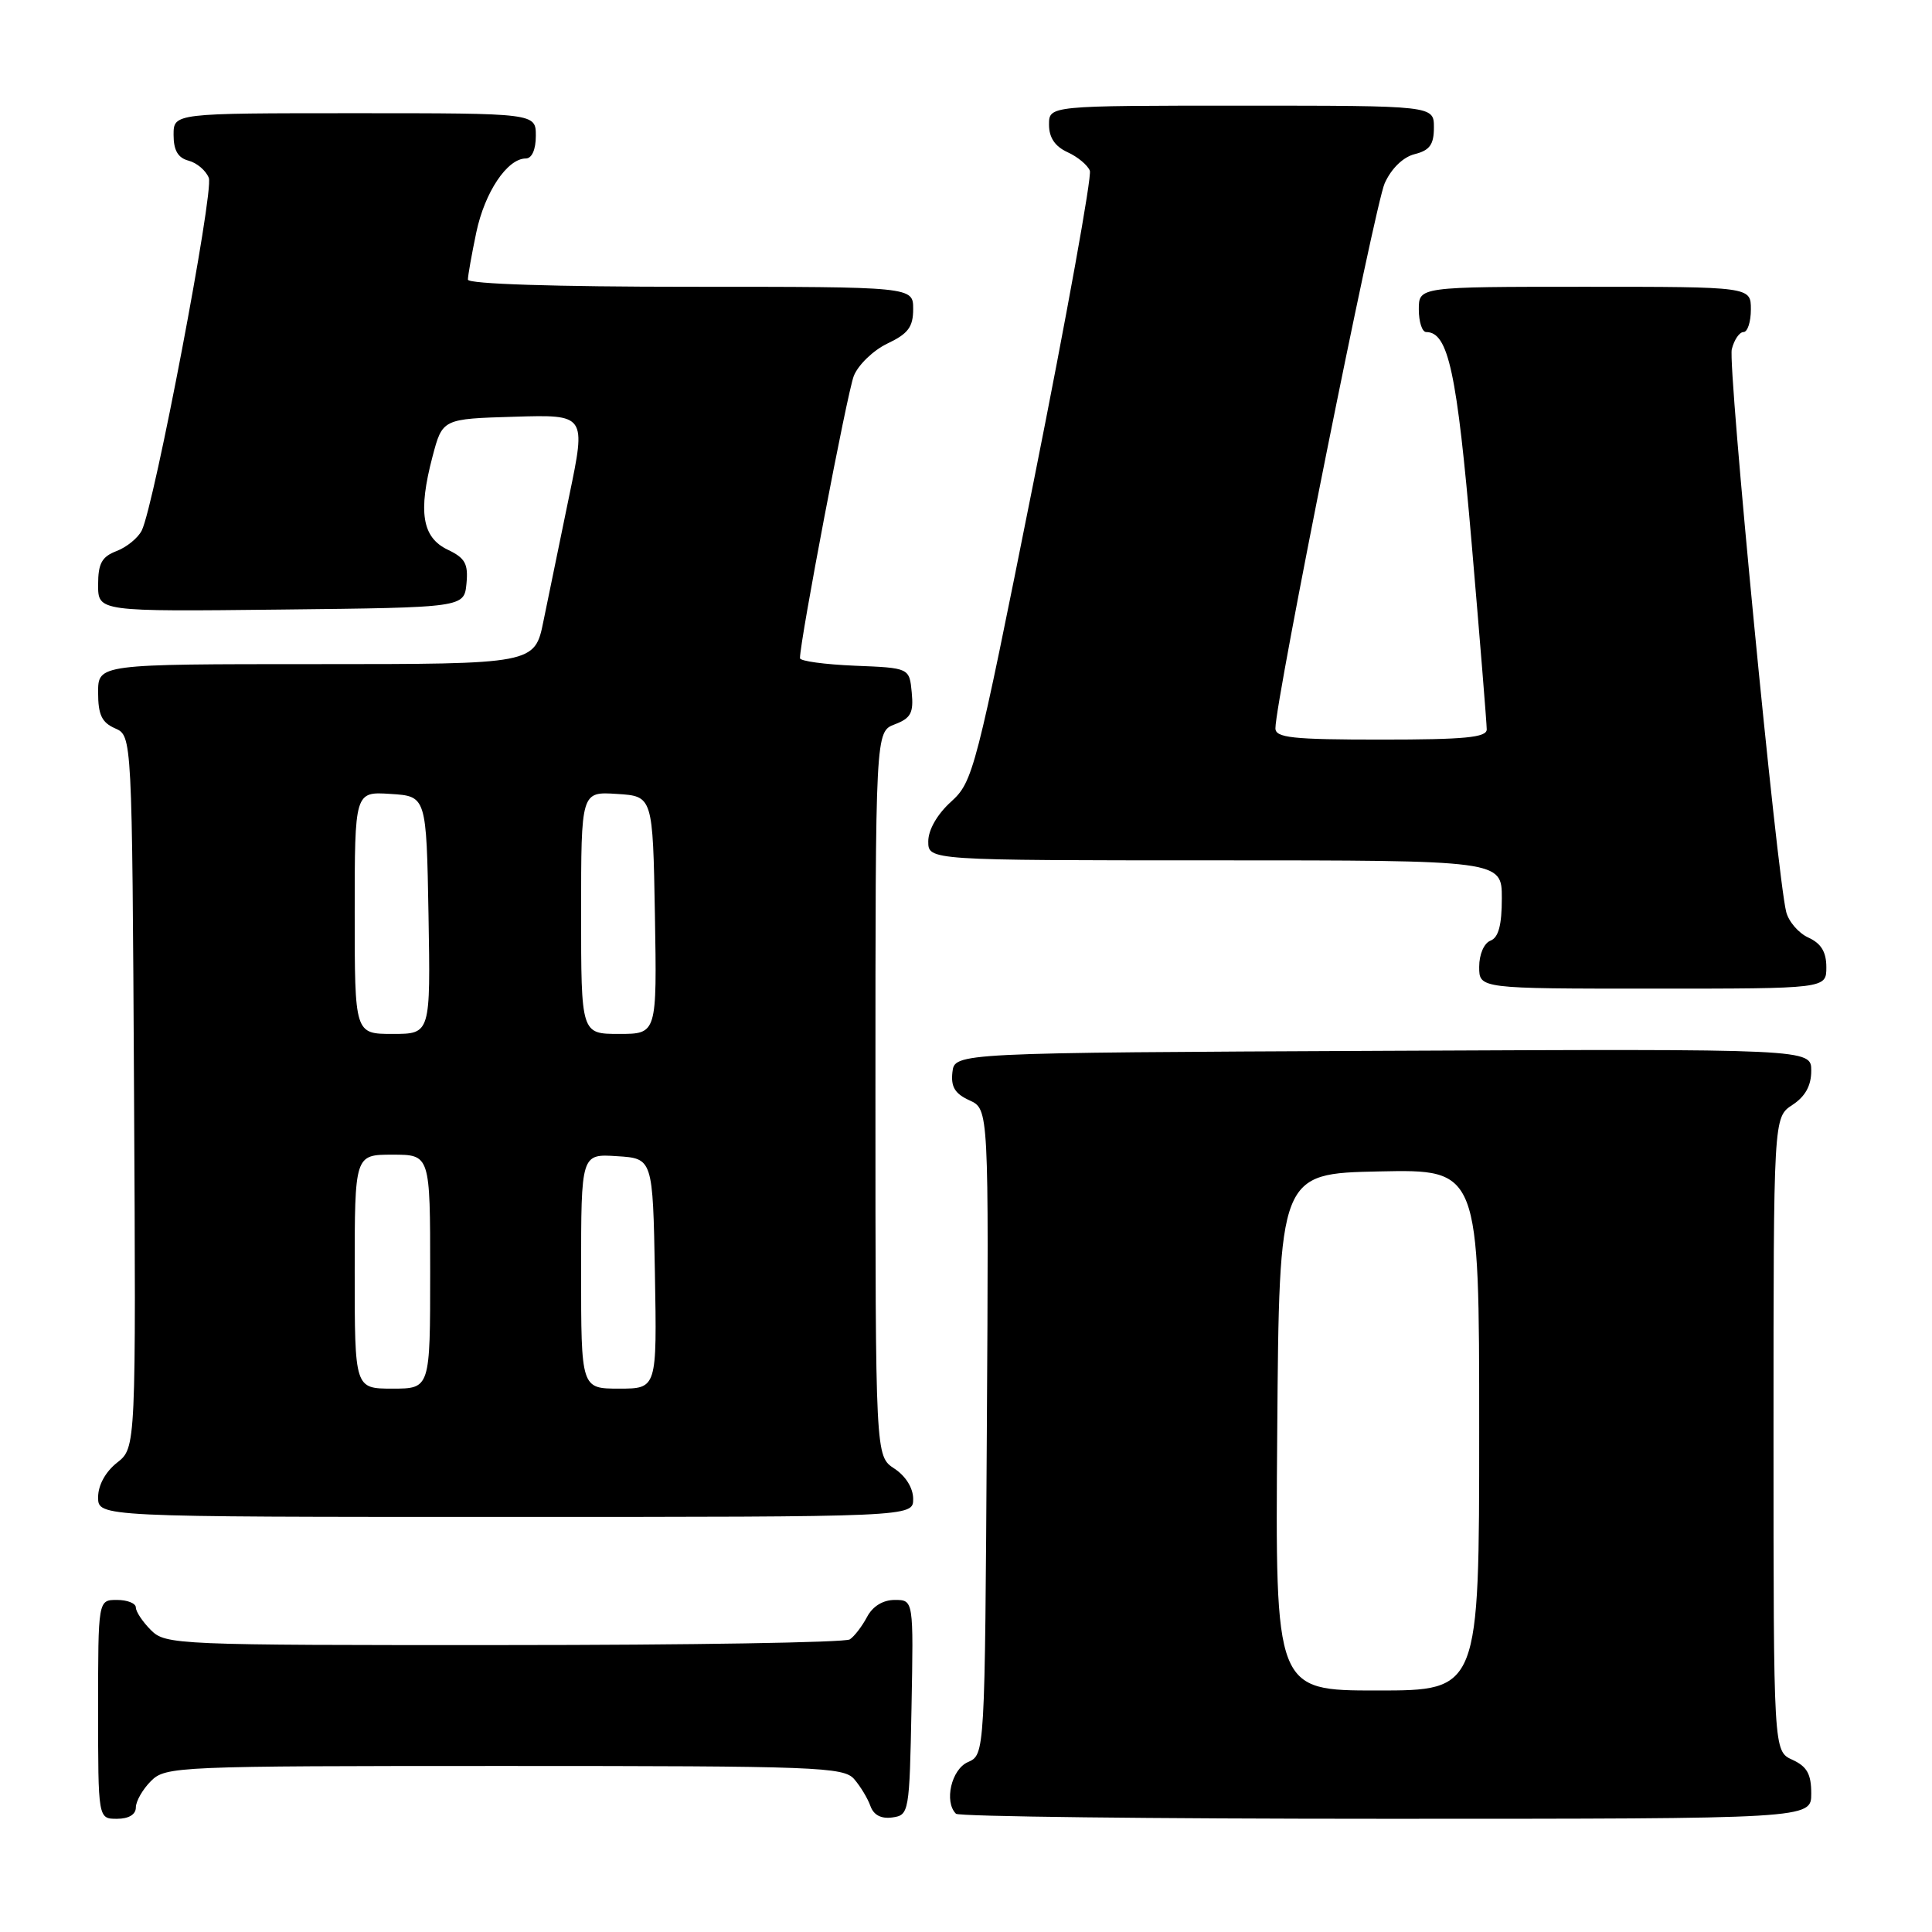 <?xml version="1.0" encoding="UTF-8" standalone="no"?>
<!DOCTYPE svg PUBLIC "-//W3C//DTD SVG 1.1//EN" "http://www.w3.org/Graphics/SVG/1.1/DTD/svg11.dtd" >
<svg xmlns="http://www.w3.org/2000/svg" xmlns:xlink="http://www.w3.org/1999/xlink" version="1.1" viewBox="0 0 256 256">
 <g >
 <path fill="currentColor"
d=" M 18.00 239.50 C 18.00 238.68 18.90 237.10 20.00 236.00 C 21.94 234.06 23.33 234.00 66.85 234.00 C 108.32 234.00 111.80 234.13 113.19 235.75 C 114.02 236.71 114.99 238.32 115.34 239.32 C 115.77 240.51 116.77 241.03 118.25 240.82 C 120.45 240.51 120.51 240.18 120.78 226.25 C 121.05 212.00 121.05 212.00 118.56 212.00 C 117.00 212.00 115.63 212.84 114.89 214.25 C 114.23 215.49 113.21 216.83 112.60 217.23 C 112.00 217.64 91.36 217.98 66.75 217.98 C 23.32 218.00 21.94 217.94 20.00 216.00 C 18.90 214.90 18.00 213.55 18.00 213.00 C 18.00 212.45 16.88 212.00 15.50 212.00 C 13.00 212.00 13.00 212.00 13.00 226.50 C 13.00 241.00 13.00 241.00 15.50 241.00 C 17.06 241.00 18.00 240.43 18.00 239.50 Z  M 240.00 237.66 C 240.00 235.07 239.44 234.07 237.50 233.18 C 235.00 232.04 235.00 232.04 235.00 190.04 C 235.00 148.05 235.00 148.05 237.50 146.41 C 239.21 145.29 240.00 143.86 240.00 141.88 C 240.00 138.98 240.00 138.98 183.25 139.24 C 126.50 139.50 126.50 139.50 126.20 142.07 C 125.98 144.01 126.53 144.92 128.46 145.80 C 131.02 146.97 131.02 146.97 130.76 189.73 C 130.50 232.50 130.50 232.50 128.25 233.49 C 126.07 234.44 125.07 238.74 126.67 240.33 C 127.03 240.70 152.68 241.00 183.67 241.00 C 240.00 241.00 240.00 241.00 240.00 237.66 Z  M 121.00 198.62 C 121.00 197.17 120.01 195.58 118.50 194.59 C 116.00 192.95 116.00 192.95 116.00 144.95 C 116.00 96.95 116.00 96.95 118.56 95.98 C 120.70 95.16 121.07 94.46 120.81 91.75 C 120.50 88.50 120.50 88.50 113.25 88.21 C 109.26 88.04 106.00 87.60 106.00 87.21 C 106.00 84.87 112.26 52.03 113.13 49.82 C 113.71 48.35 115.72 46.41 117.59 45.52 C 120.33 44.22 121.00 43.33 121.00 40.95 C 121.00 38.00 121.00 38.00 91.50 38.00 C 73.52 38.00 62.00 37.63 62.00 37.05 C 62.00 36.53 62.50 33.71 63.11 30.80 C 64.23 25.46 67.22 21.00 69.67 21.00 C 70.48 21.00 71.00 19.82 71.00 18.00 C 71.00 15.00 71.00 15.00 47.00 15.00 C 23.00 15.00 23.00 15.00 23.00 17.88 C 23.00 19.92 23.58 20.92 24.99 21.29 C 26.09 21.58 27.30 22.61 27.67 23.58 C 28.36 25.37 20.44 66.98 18.78 70.30 C 18.28 71.29 16.78 72.51 15.44 73.02 C 13.49 73.77 13.00 74.66 13.00 77.49 C 13.00 81.04 13.00 81.04 37.25 80.77 C 61.50 80.50 61.50 80.50 61.81 77.33 C 62.06 74.70 61.64 73.94 59.31 72.83 C 55.93 71.21 55.38 67.83 57.31 60.50 C 58.63 55.50 58.63 55.50 68.14 55.22 C 77.66 54.93 77.66 54.93 75.42 65.72 C 74.19 71.65 72.66 79.09 72.02 82.25 C 70.86 88.00 70.86 88.00 41.93 88.00 C 13.00 88.00 13.00 88.00 13.00 91.76 C 13.00 94.71 13.49 95.74 15.25 96.51 C 17.50 97.50 17.50 97.50 17.76 144.67 C 18.02 191.84 18.02 191.84 15.51 193.81 C 13.98 195.02 13.00 196.80 13.00 198.39 C 13.00 201.00 13.00 201.00 67.00 201.00 C 121.00 201.00 121.00 201.00 121.00 198.62 Z  M 242.00 128.16 C 242.00 126.14 241.31 125.01 239.63 124.24 C 238.32 123.65 237.00 122.11 236.68 120.83 C 235.45 115.91 228.92 48.45 229.47 46.28 C 229.78 45.03 230.48 44.00 231.02 44.00 C 231.56 44.00 232.00 42.65 232.00 41.00 C 232.00 38.00 232.00 38.00 210.00 38.00 C 188.00 38.00 188.00 38.00 188.00 41.00 C 188.00 42.65 188.44 44.00 188.98 44.00 C 191.91 44.00 193.05 49.27 195.00 71.97 C 196.10 84.79 197.00 95.90 197.00 96.65 C 197.00 97.72 194.11 98.00 183.00 98.00 C 171.24 98.00 169.00 97.76 169.00 96.50 C 169.00 92.85 182.17 27.17 183.48 24.28 C 184.37 22.31 185.93 20.80 187.47 20.42 C 189.45 19.92 190.00 19.15 190.00 16.89 C 190.00 14.00 190.00 14.00 164.50 14.00 C 139.00 14.00 139.00 14.00 139.00 16.52 C 139.00 18.23 139.79 19.40 141.44 20.16 C 142.79 20.77 144.12 21.88 144.41 22.62 C 144.69 23.36 141.35 41.86 136.98 63.73 C 129.27 102.31 128.94 103.58 126.01 106.24 C 124.19 107.89 123.00 109.96 123.00 111.49 C 123.00 114.00 123.00 114.00 161.00 114.00 C 199.00 114.00 199.00 114.00 199.00 119.03 C 199.00 122.58 198.56 124.23 197.50 124.64 C 196.64 124.97 196.00 126.46 196.00 128.11 C 196.00 131.00 196.00 131.00 219.00 131.00 C 242.00 131.00 242.00 131.00 242.00 128.16 Z  M 169.24 189.75 C 169.50 155.50 169.50 155.50 182.75 155.22 C 196.00 154.94 196.00 154.94 196.00 189.47 C 196.00 224.00 196.00 224.00 182.49 224.00 C 168.97 224.00 168.97 224.00 169.24 189.75 Z  M 47.00 168.50 C 47.00 153.00 47.00 153.00 52.00 153.00 C 57.00 153.00 57.00 153.00 57.00 168.50 C 57.00 184.00 57.00 184.00 52.00 184.00 C 47.00 184.00 47.00 184.00 47.00 168.50 Z  M 77.00 168.45 C 77.00 152.89 77.00 152.89 81.75 153.20 C 86.50 153.50 86.50 153.50 86.78 168.75 C 87.05 184.00 87.05 184.00 82.03 184.00 C 77.00 184.00 77.00 184.00 77.00 168.45 Z  M 47.00 120.95 C 47.00 104.89 47.00 104.89 51.75 105.20 C 56.50 105.50 56.50 105.50 56.78 121.25 C 57.05 137.00 57.05 137.00 52.03 137.00 C 47.00 137.00 47.00 137.00 47.00 120.95 Z  M 77.00 120.95 C 77.00 104.89 77.00 104.89 81.75 105.20 C 86.50 105.50 86.50 105.50 86.78 121.25 C 87.05 137.00 87.05 137.00 82.03 137.00 C 77.00 137.00 77.00 137.00 77.00 120.95 Z "/>
</g>
</svg>
